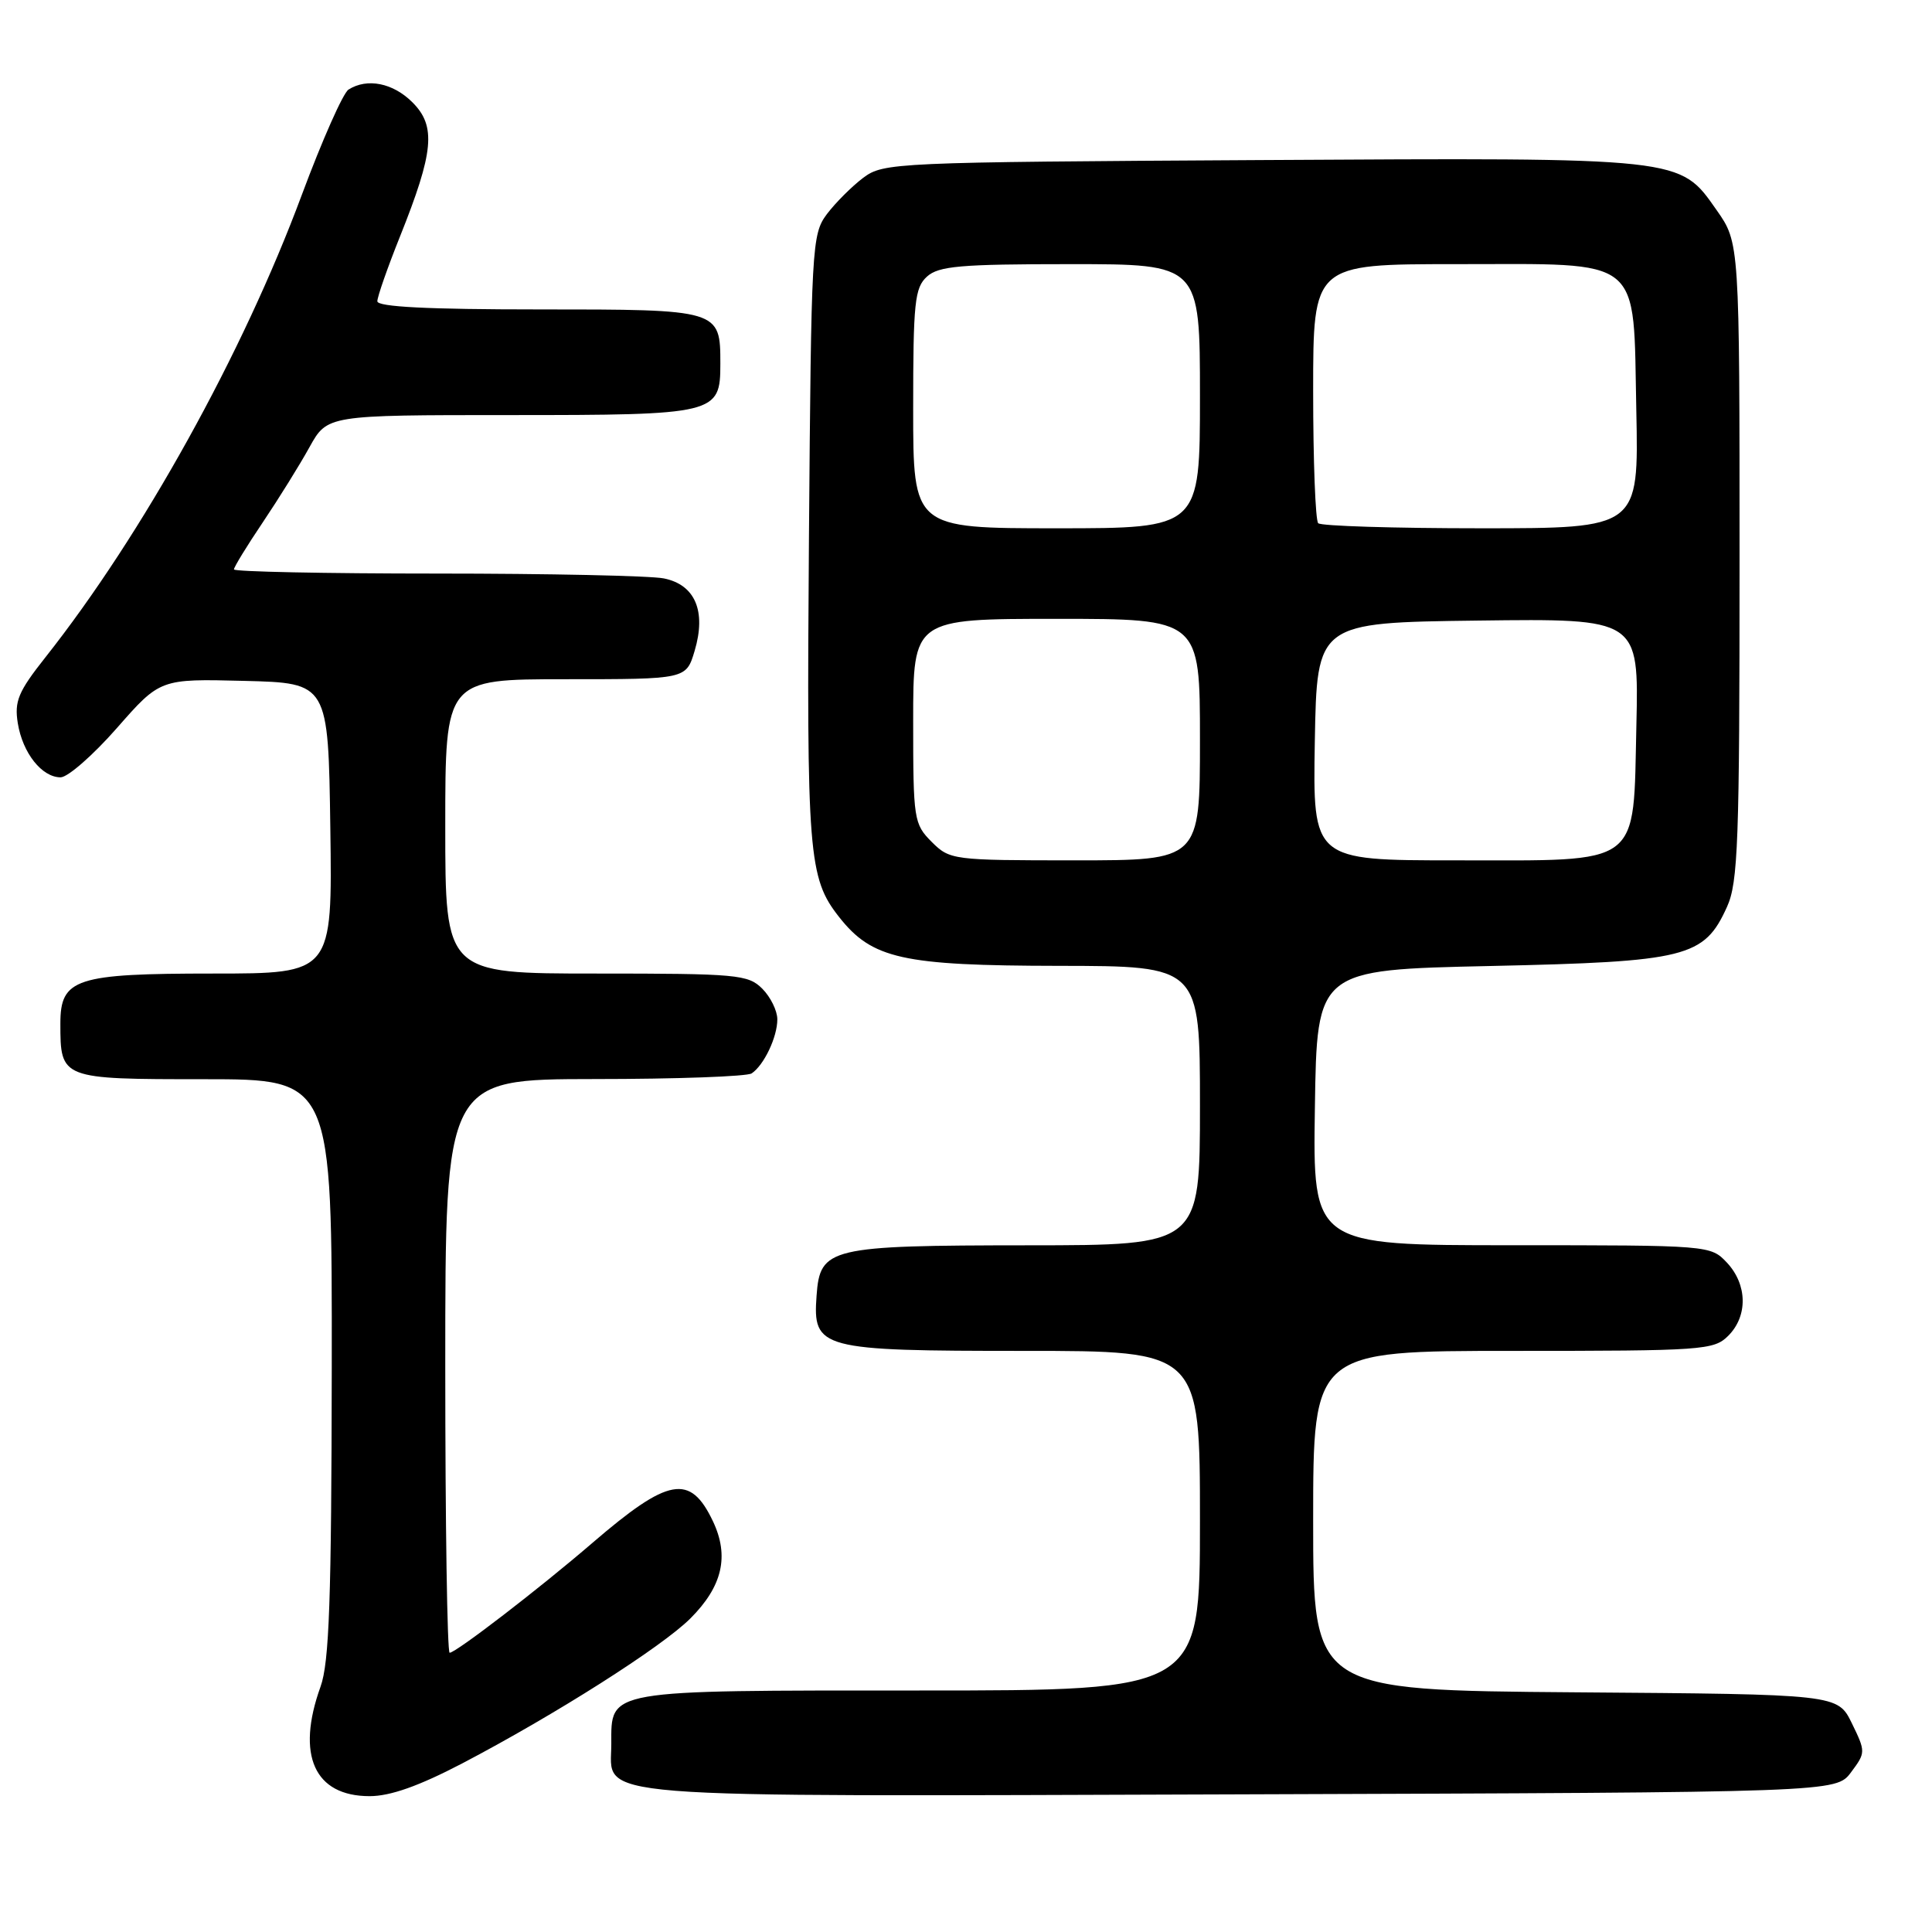 <?xml version="1.0" encoding="UTF-8" standalone="no"?>
<!DOCTYPE svg PUBLIC "-//W3C//DTD SVG 1.1//EN" "http://www.w3.org/Graphics/SVG/1.1/DTD/svg11.dtd" >
<svg xmlns="http://www.w3.org/2000/svg" xmlns:xlink="http://www.w3.org/1999/xlink" version="1.1" viewBox="0 0 256 256">
 <g >
 <path fill="currentColor"
d=" M 61.23 233.67 C 73.58 227.20 87.71 218.22 91.48 214.45 C 95.73 210.20 96.66 206.20 94.47 201.58 C 91.46 195.24 88.60 195.75 78.50 204.44 C 71.51 210.46 60.41 219.00 59.58 219.00 C 59.26 219.00 59.00 201.90 59.00 181.00 C 59.00 143.00 59.00 143.00 78.75 142.98 C 89.61 142.98 99.00 142.64 99.60 142.23 C 101.23 141.14 103.00 137.42 103.00 135.07 C 103.00 133.93 102.10 132.10 101.00 131.00 C 99.13 129.13 97.67 129.00 79.00 129.00 C 59.00 129.00 59.00 129.00 59.00 109.50 C 59.00 90.00 59.00 90.00 74.96 90.00 C 90.92 90.00 90.92 90.00 92.04 86.25 C 93.61 80.98 92.11 77.47 87.95 76.64 C 86.19 76.29 72.66 76.00 57.88 76.00 C 43.09 76.00 31.00 75.75 31.00 75.45 C 31.00 75.14 32.72 72.33 34.83 69.20 C 36.94 66.06 39.72 61.59 41.01 59.25 C 43.37 55.00 43.37 55.00 67.49 55.00 C 94.92 55.00 95.45 54.87 95.45 48.22 C 95.45 41.01 95.42 41.00 71.38 41.00 C 56.70 41.00 50.00 40.66 50.00 39.92 C 50.00 39.32 51.35 35.46 53.00 31.34 C 57.49 20.12 57.81 16.72 54.66 13.57 C 52.09 10.99 48.65 10.30 46.18 11.87 C 45.46 12.32 42.68 18.60 40.00 25.80 C 32.19 46.83 18.89 70.82 6.00 87.12 C 2.41 91.66 1.89 92.92 2.36 95.84 C 3.00 99.78 5.55 103.00 8.03 103.00 C 8.98 103.00 12.34 100.06 15.49 96.47 C 21.22 89.94 21.22 89.94 32.36 90.22 C 43.50 90.50 43.50 90.50 43.77 109.75 C 44.04 129.00 44.04 129.00 28.24 129.00 C 10.02 129.00 8.00 129.66 8.00 135.62 C 8.00 142.98 8.06 143.00 27.04 143.00 C 44.00 143.00 44.00 143.00 43.96 181.25 C 43.92 211.95 43.63 220.29 42.47 223.50 C 39.21 232.56 41.65 238.00 48.98 238.00 C 51.72 238.00 55.50 236.66 61.23 233.67 Z  M 245.27 234.84 C 247.22 232.23 247.22 232.12 245.38 228.34 C 243.50 224.50 243.50 224.50 208.75 224.24 C 174.00 223.97 174.00 223.97 174.00 201.49 C 174.00 179.00 174.00 179.00 200.50 179.00 C 225.67 179.00 227.10 178.90 229.00 177.00 C 231.62 174.38 231.54 170.21 228.83 167.31 C 226.66 165.01 226.55 165.00 200.30 165.00 C 173.95 165.00 173.95 165.00 174.23 146.75 C 174.50 128.50 174.50 128.50 197.50 128.00 C 223.51 127.43 225.80 126.86 228.83 120.18 C 230.31 116.93 230.50 111.60 230.50 74.34 C 230.50 32.17 230.50 32.17 227.46 27.84 C 222.53 20.81 223.25 20.89 166.89 21.21 C 118.44 21.49 117.07 21.55 114.38 23.56 C 112.87 24.70 110.70 26.87 109.56 28.38 C 107.57 31.05 107.49 32.55 107.19 71.32 C 106.87 113.24 107.12 116.34 111.17 121.49 C 115.55 127.06 119.55 127.95 140.25 127.98 C 159.00 128.00 159.00 128.00 159.00 146.50 C 159.00 165.00 159.00 165.00 136.25 165.01 C 109.83 165.03 108.66 165.31 108.20 171.68 C 107.68 178.75 108.63 179.00 135.72 179.00 C 159.00 179.00 159.00 179.00 159.00 201.50 C 159.00 224.00 159.00 224.00 121.83 224.00 C 80.04 224.00 81.00 223.83 81.00 231.10 C 81.00 238.45 75.95 238.04 164.37 237.76 C 243.28 237.50 243.28 237.50 245.27 234.84 Z  M 123.45 111.55 C 121.09 109.18 121.00 108.59 121.00 95.55 C 121.00 82.00 121.00 82.00 140.00 82.00 C 159.00 82.00 159.00 82.00 159.00 98.00 C 159.00 114.00 159.00 114.00 142.45 114.00 C 126.22 114.00 125.86 113.95 123.45 111.55 Z  M 174.22 98.25 C 174.50 82.50 174.50 82.50 195.83 82.23 C 217.15 81.96 217.15 81.96 216.83 96.07 C 216.39 115.06 217.80 114.00 192.86 114.00 C 173.95 114.00 173.95 114.00 174.22 98.25 Z  M 121.00 54.15 C 121.00 40.07 121.20 38.13 122.83 36.65 C 124.38 35.25 127.25 35.00 141.83 35.00 C 159.00 35.00 159.00 35.00 159.00 52.50 C 159.00 70.00 159.00 70.00 140.00 70.00 C 121.00 70.00 121.00 70.00 121.00 54.15 Z  M 174.67 69.33 C 174.30 68.97 174.00 61.09 174.00 51.83 C 174.00 35.00 174.00 35.00 192.89 35.00 C 218.00 35.00 216.39 33.70 216.82 54.41 C 217.14 70.00 217.14 70.00 196.24 70.00 C 184.74 70.00 175.03 69.70 174.67 69.33 Z "/>
</g>
</svg>